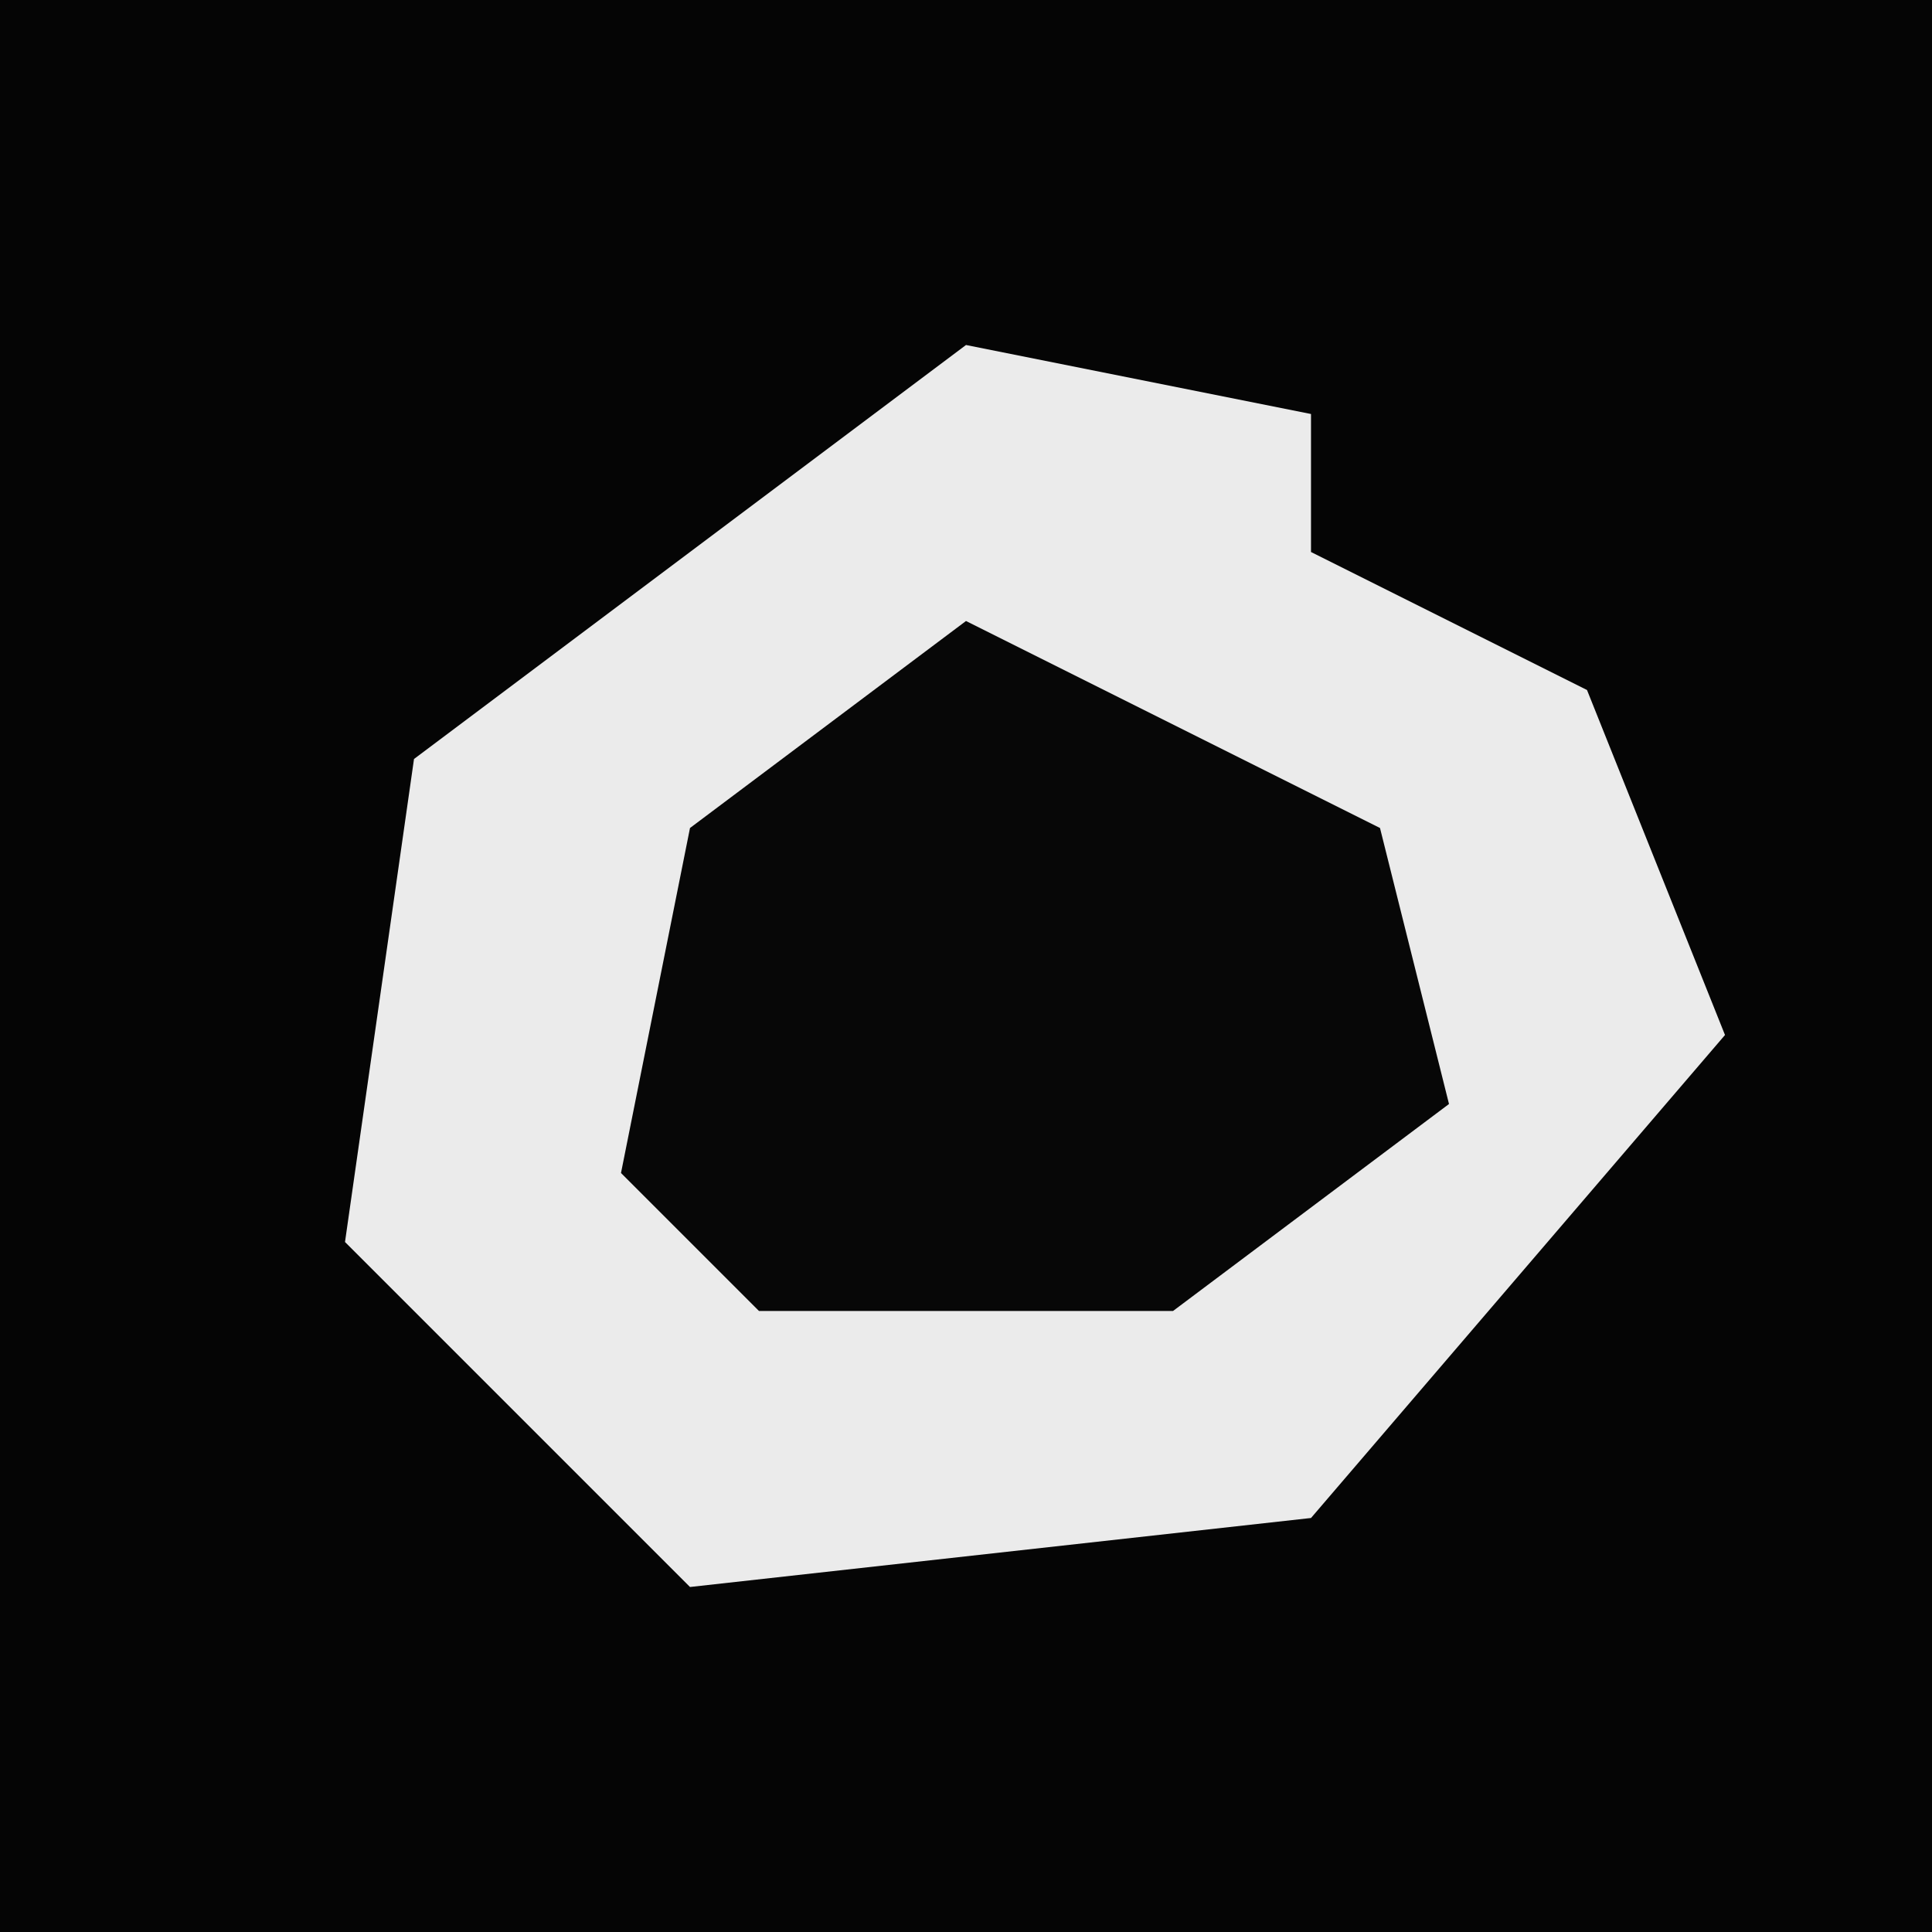 <?xml version="1.0" encoding="UTF-8"?>
<svg version="1.1" xmlns="http://www.w3.org/2000/svg" width="28" height="28">
<path d="M0,0 L28,0 L28,28 L0,28 Z " fill="#050505" transform="translate(0,0)"/>
<path d="M0,0 L5,1 L5,3 L9,5 L11,10 L5,17 L-4,18 L-9,13 L-8,6 Z " fill="#EBEBEB" transform="translate(14,5)"/>
<path d="M0,0 L6,3 L7,7 L3,10 L-3,10 L-5,8 L-4,3 Z " fill="#070707" transform="translate(14,9)"/>
</svg>
